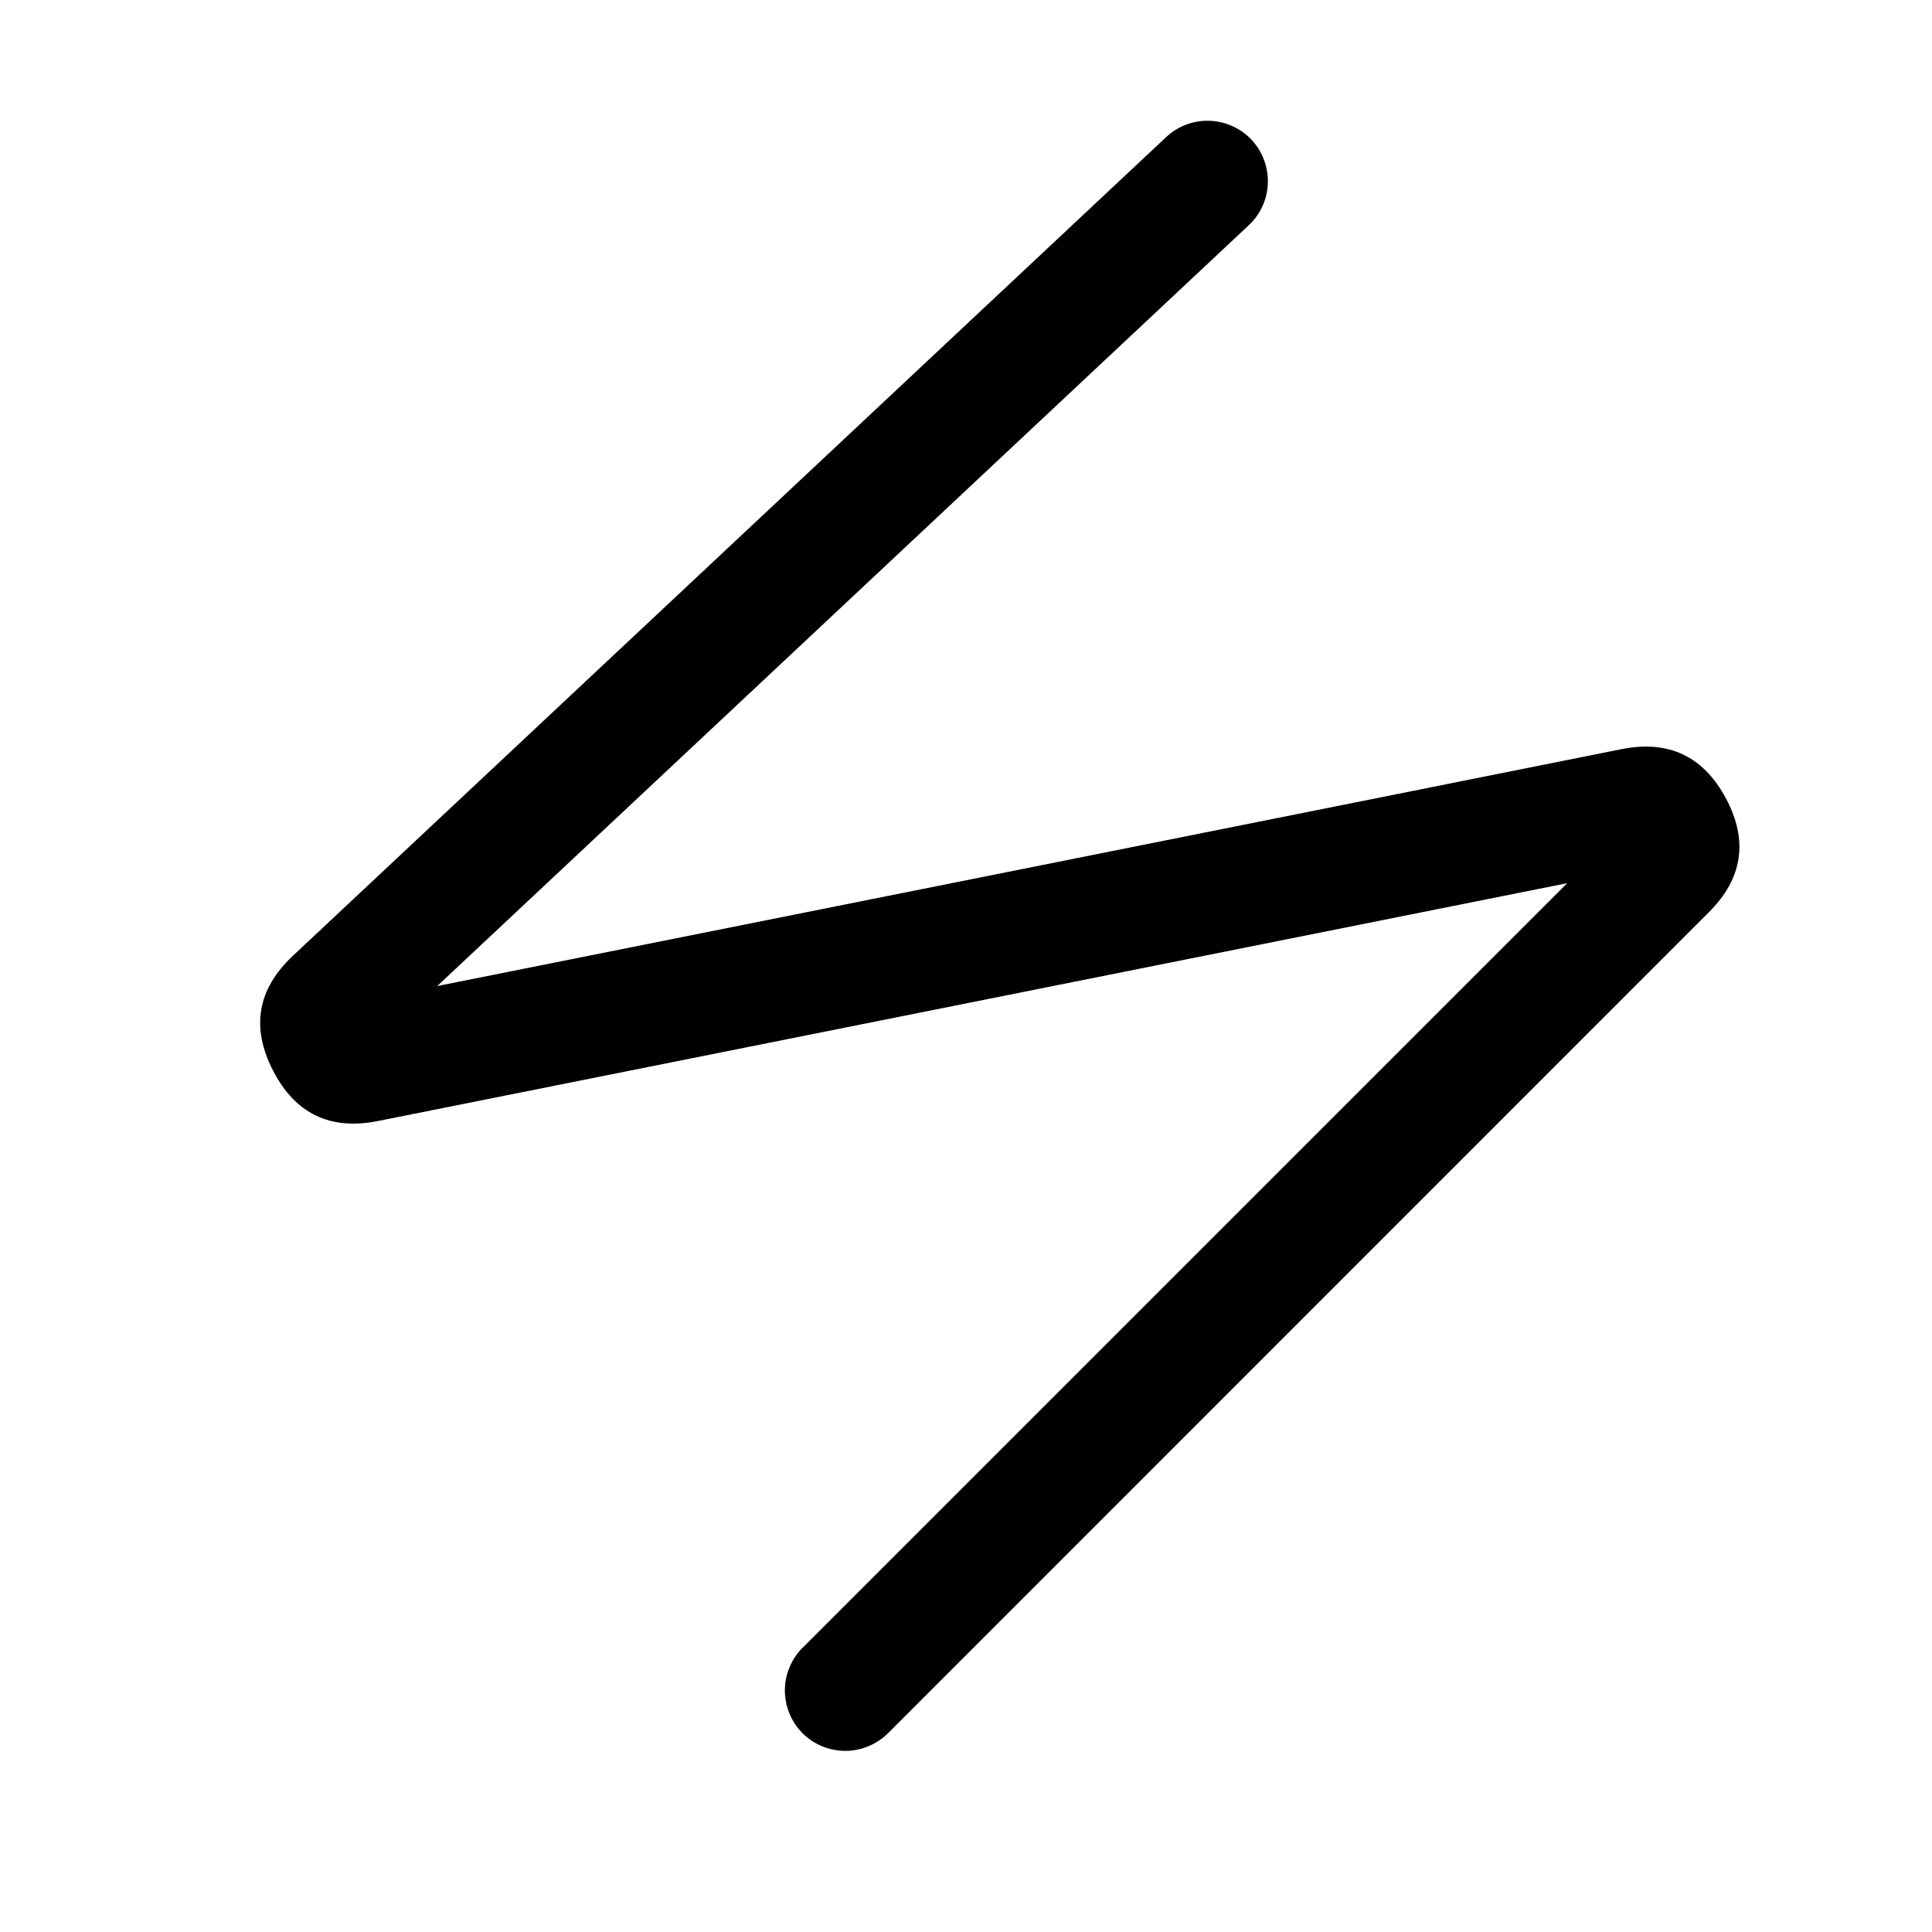 <svg xmlns="http://www.w3.org/2000/svg" xmlns:xlink="http://www.w3.org/1999/xlink" fill="none" version="1.1" width="16" height="16" viewBox="0 0 16 16"><defs><clipPath id="master_svg0_589_05953"><rect x="0" y="0" width="16" height="16" rx="0"/></clipPath></defs><g clip-path="url(#master_svg0_589_05953)"><g><path d="M10.342,1.865Q10.418,1.794,10.459,1.699Q10.5,1.604,10.5,1.5Q10.5,1.451,10.49,1.402Q10.481,1.354,10.462,1.309Q10.443,1.263,10.416,1.222Q10.388,1.181,10.354,1.146Q10.319,1.112,10.278,1.084Q10.237,1.057,10.191,1.038Q10.146,1.019,10.098,1.01Q10.049,1,10,1Q9.905,1,9.816,1.035Q9.728,1.07,9.658,1.135L9.658,1.135L2.425,7.916Q1.985,8.329,2.261,8.866Q2.537,9.402,3.129,9.284L12.979,7.314L6.647,13.646L6.646,13.646Q6.576,13.717,6.538,13.809Q6.5,13.9,6.5,14Q6.5,14.049,6.51,14.098Q6.519,14.146,6.538,14.191Q6.557,14.237,6.584,14.278Q6.612,14.319,6.646,14.354Q6.681,14.388,6.722,14.416Q6.763,14.443,6.809,14.462Q6.854,14.481,6.902,14.49Q6.951,14.5,7,14.5Q7.099,14.5,7.191,14.462Q7.283,14.424,7.354,14.354L14.153,7.554Q14.573,7.134,14.293,6.611Q14.012,6.088,13.43,6.204L3.621,8.166L10.342,1.865L10.342,1.865Z" fill-rule="evenodd" fill="#000000" fill-opacity="1"/></g></g></svg>